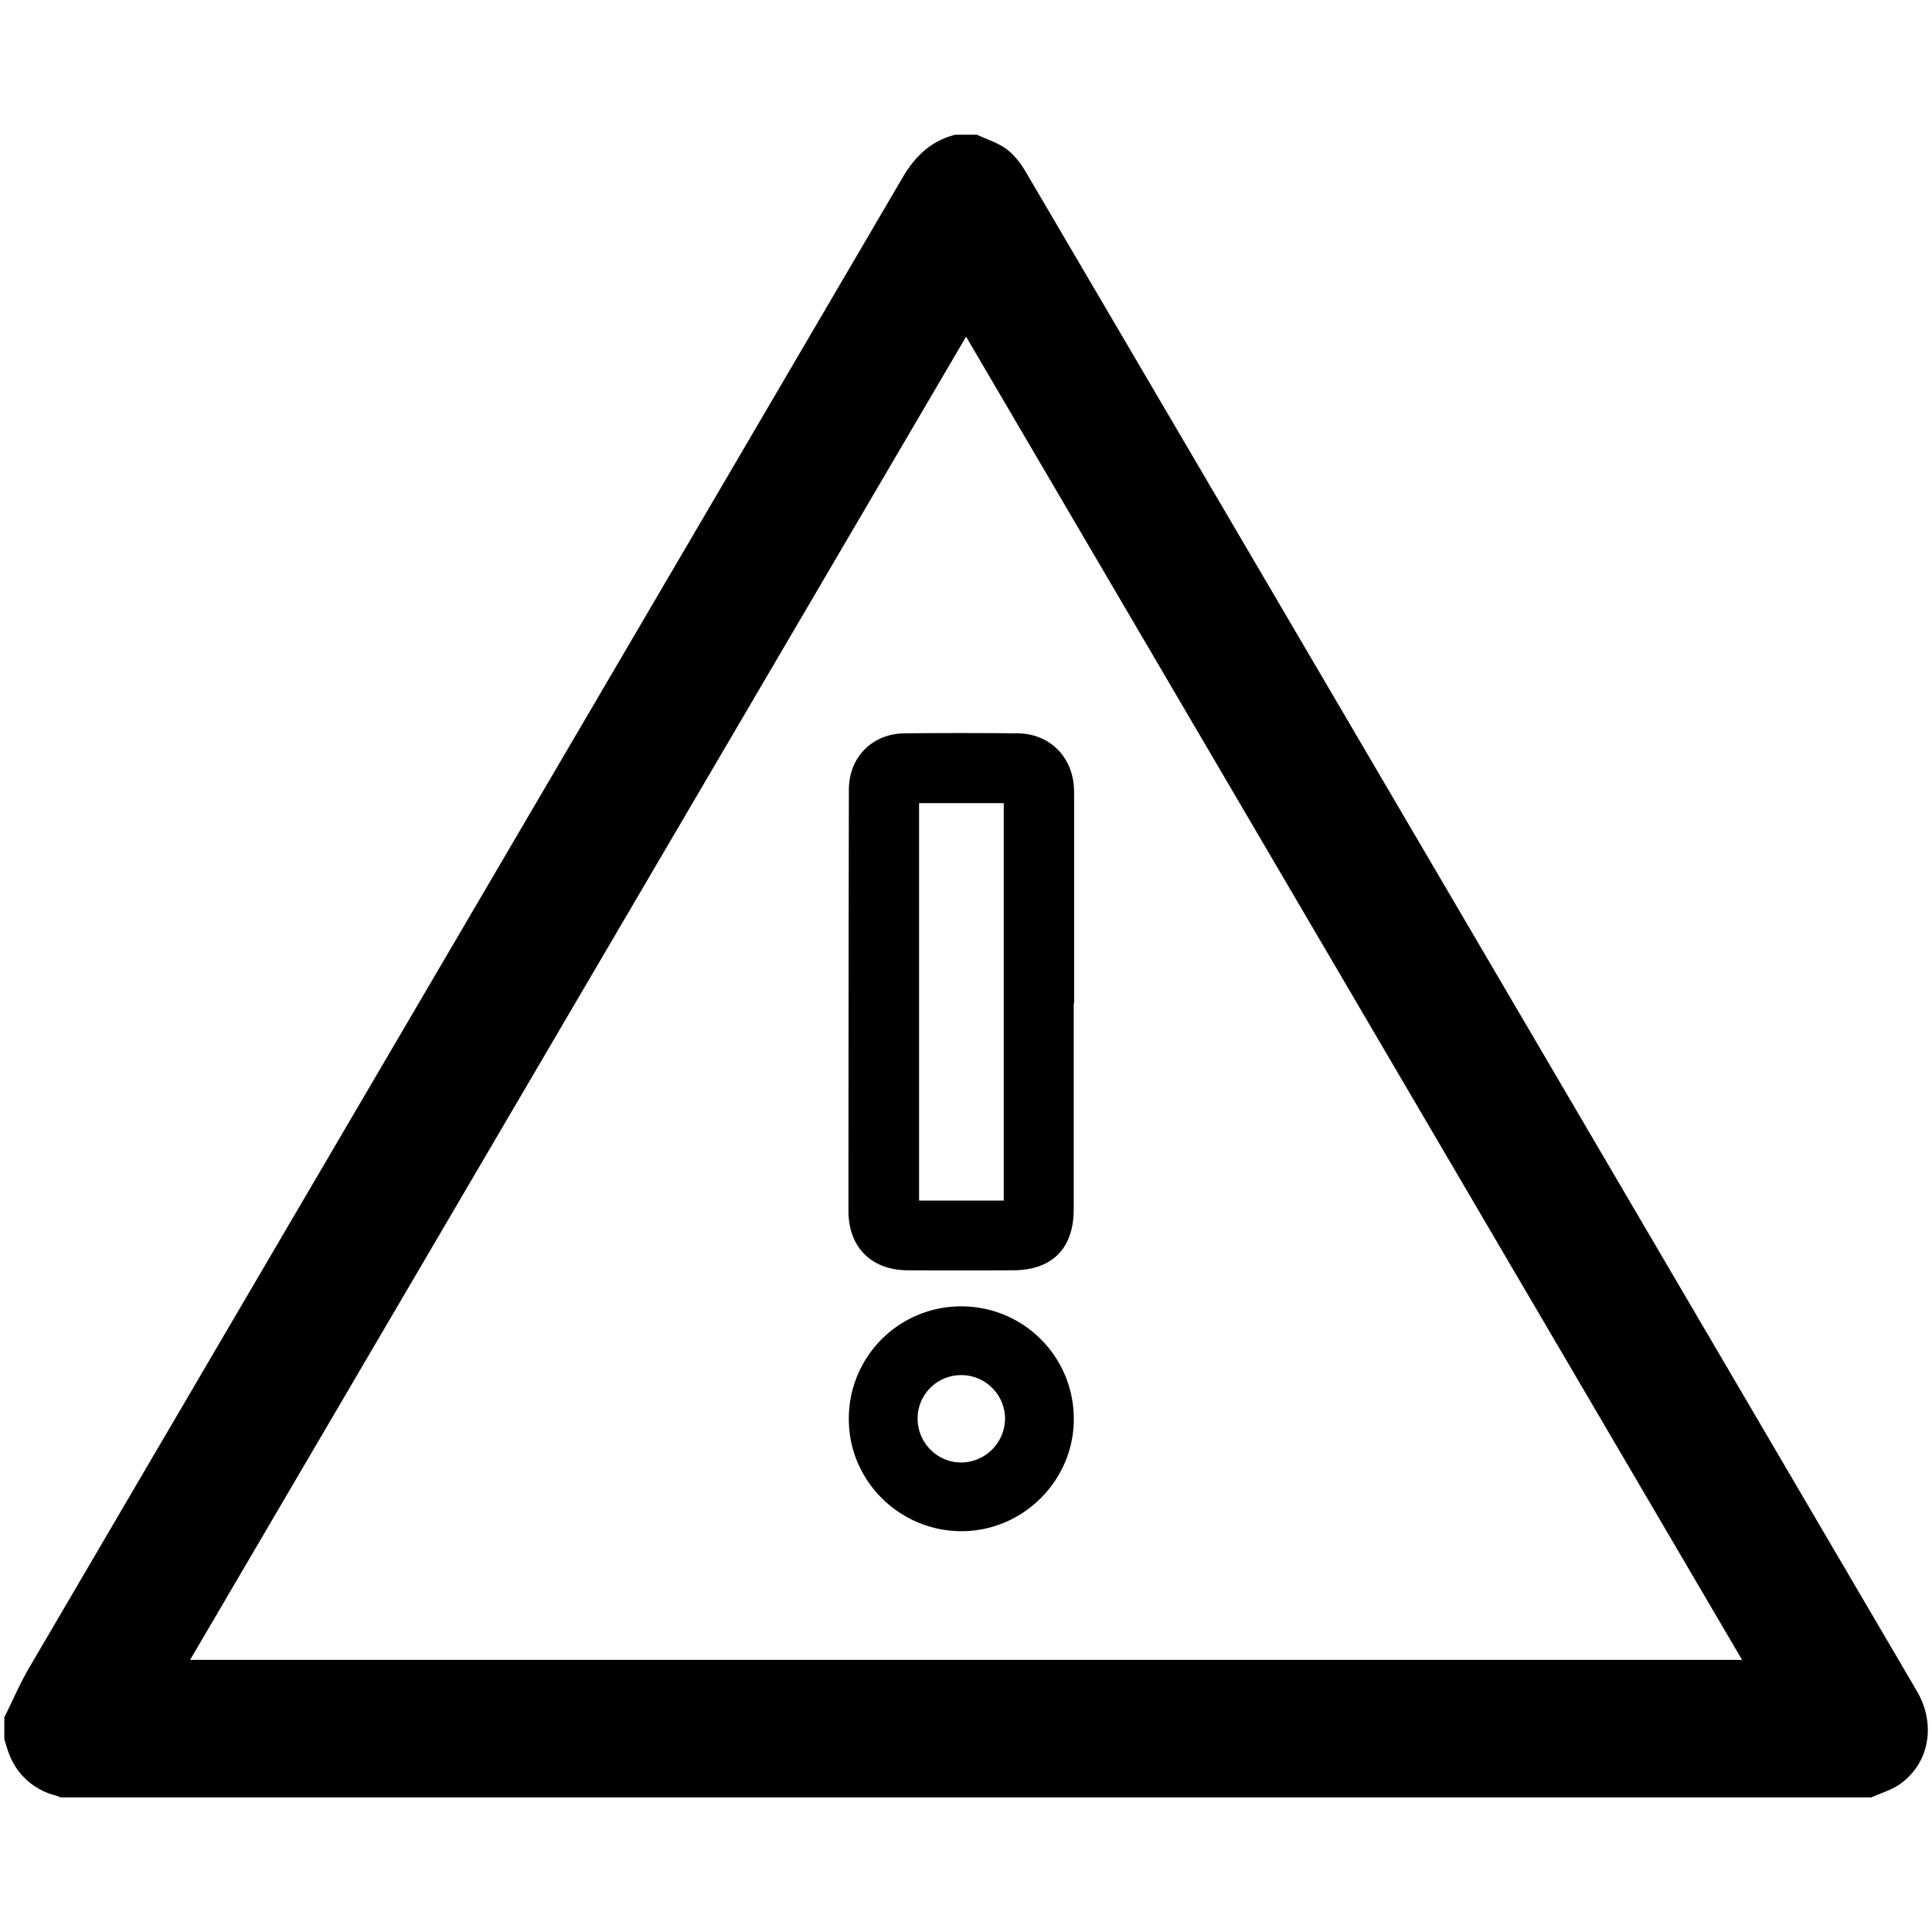 <svg xmlns="http://www.w3.org/2000/svg" width="48" height="48" viewBox="0 0 48 48"><path d="M.106 42.671c.206-.415.389-.845.623-1.244 7.23-12.339 14.467-24.673 21.694-37.013.313-.534.709-.915 1.312-1.067h.537c.246.115.517.197.731.355.192.142.353.35.476.559 4.711 8.021 9.416 16.046 14.122 24.07l8.023 13.683c.483.824.312 1.799-.426 2.316-.208.146-.467.218-.703.325H1.511c-.044-.016-.087-.034-.131-.047a1.664 1.664 0 0 1-1.13-.972c-.06-.137-.096-.284-.143-.427v-.537zm43.175-1.432L24.002 8.364 4.723 41.239h38.558z"/><path d="M26.676 24.929v5.12c-.001.97-.537 1.508-1.504 1.511-.874.003-1.748.003-2.622 0-.899-.004-1.47-.572-1.47-1.474 0-3.489.004-6.977.01-10.466.001-.808.579-1.393 1.389-1.401.936-.009 1.872-.009 2.807.001.772.008 1.338.553 1.394 1.322.006.089.006.179.006.268v5.12h-.01zm-1.738 4.899v-9.874h-2.104v9.874h2.104zm1.74 5.423c.005 1.525-1.255 2.788-2.783 2.791-1.537.003-2.799-1.242-2.806-2.768a2.787 2.787 0 0 1 2.792-2.818 2.792 2.792 0 0 1 2.797 2.795zm-2.801-1.087c-.605.003-1.087.492-1.079 1.094s.501 1.086 1.1 1.077a1.098 1.098 0 0 0 1.072-1.108 1.088 1.088 0 0 0-1.092-1.063z"/></svg>